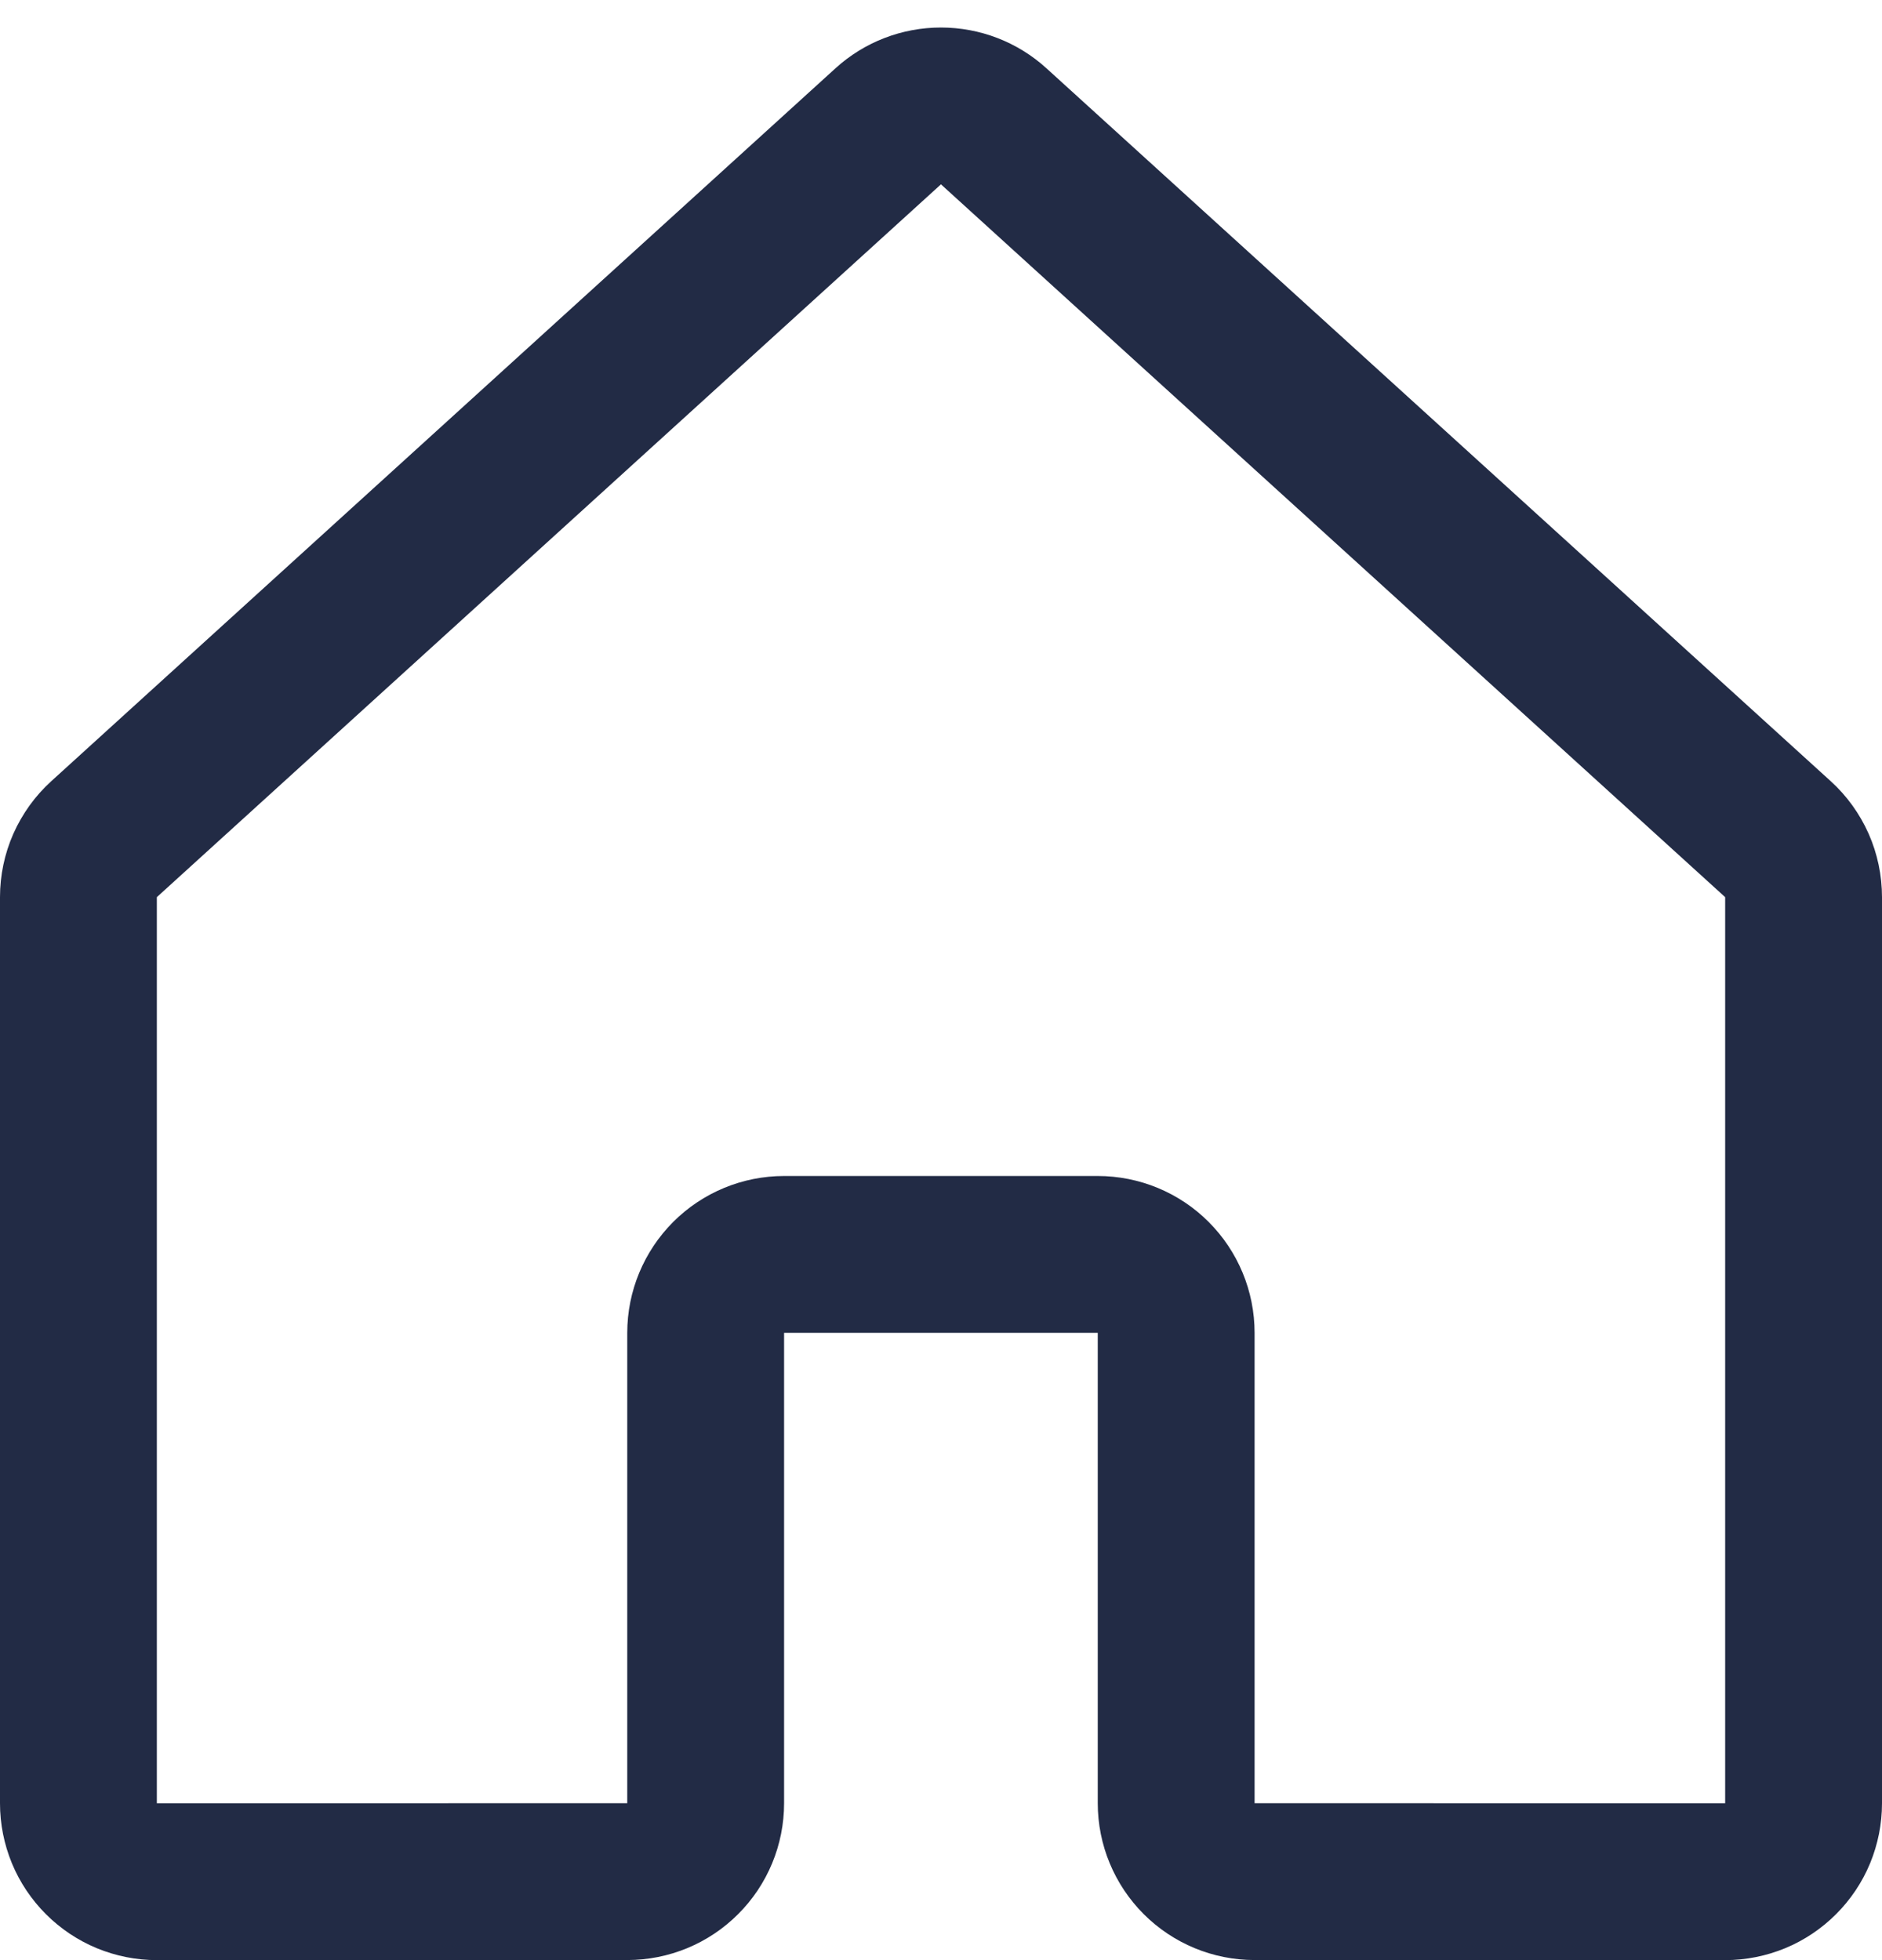 <svg width="24" height="25" viewBox="0 0 24 25" fill="none" xmlns="http://www.w3.org/2000/svg">
    <path d="M14.999 22.999V16.999C14.999 16.734 14.894 16.48 14.706 16.292C14.519 16.104 14.264 15.999 13.999 15.999H9.999C9.734 15.999 9.48 16.104 9.292 16.292C9.105 16.48 8.999 16.734 8.999 16.999V22.999C8.999 23.264 8.894 23.519 8.706 23.706C8.519 23.894 8.265 23.999 7.999 23.999L2 24C1.869 24 1.739 23.974 1.617 23.924C1.496 23.874 1.386 23.8 1.293 23.707C1.2 23.614 1.126 23.504 1.076 23.383C1.026 23.261 1 23.131 1 23V11.442C1 11.303 1.029 11.165 1.085 11.038C1.142 10.911 1.224 10.796 1.327 10.703L11.327 1.611C11.511 1.443 11.751 1.351 11.999 1.351C12.248 1.351 12.488 1.443 12.672 1.611L22.673 10.703C22.776 10.796 22.858 10.911 22.915 11.038C22.971 11.165 23 11.303 23 11.443V23C23 23.131 22.974 23.261 22.924 23.383C22.874 23.504 22.8 23.614 22.707 23.707C22.614 23.8 22.504 23.874 22.383 23.924C22.261 23.974 22.131 24 22 24L15.999 23.999C15.734 23.999 15.48 23.894 15.292 23.706C15.105 23.519 14.999 23.264 14.999 22.999V22.999Z" stroke="#222B45" stroke-width="2" stroke-linecap="round" stroke-linejoin="round"/>
</svg>

